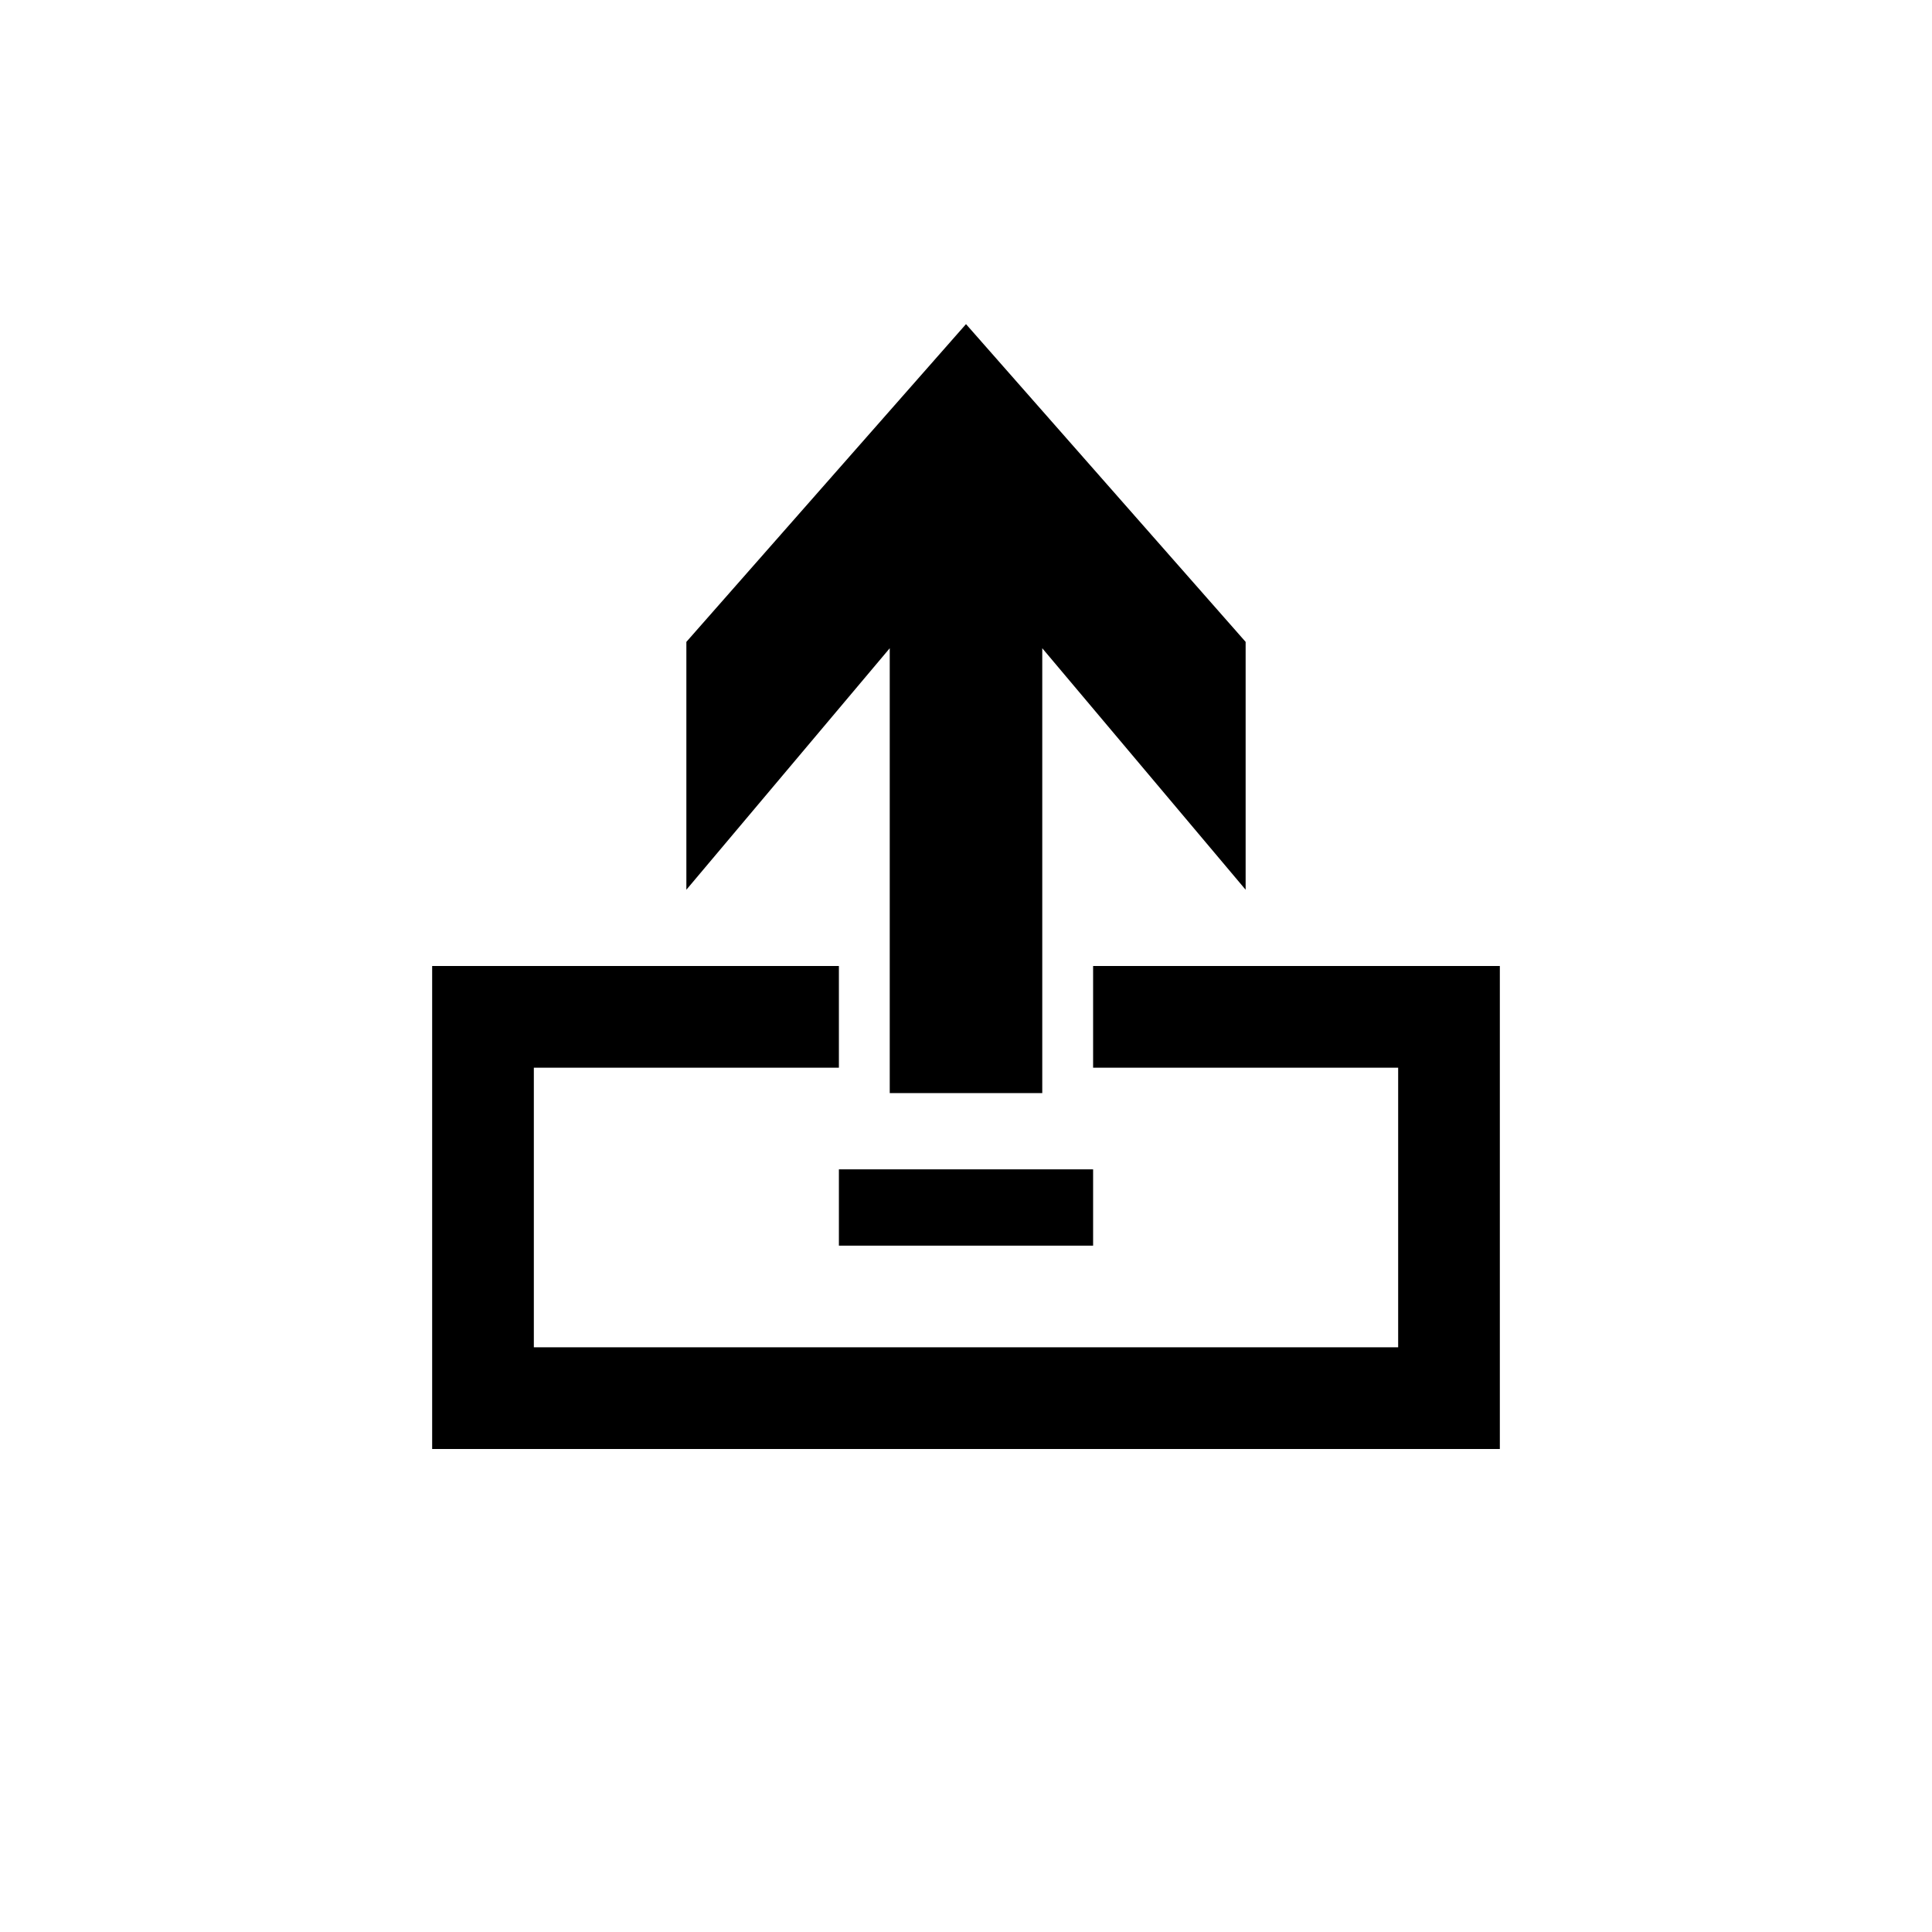<svg xmlns="http://www.w3.org/2000/svg" baseProfile="full" viewBox="0 0 76.00 76.00"><path d="M35 43V25.5L27 35v-9.75l11-12.5 11 12.5V35l-8-9.5V43h-6zm-18-5h16v4H21v11h34V42H43v-4h16v19H17V38zm16 8h10v3H33v-3z"/></svg>